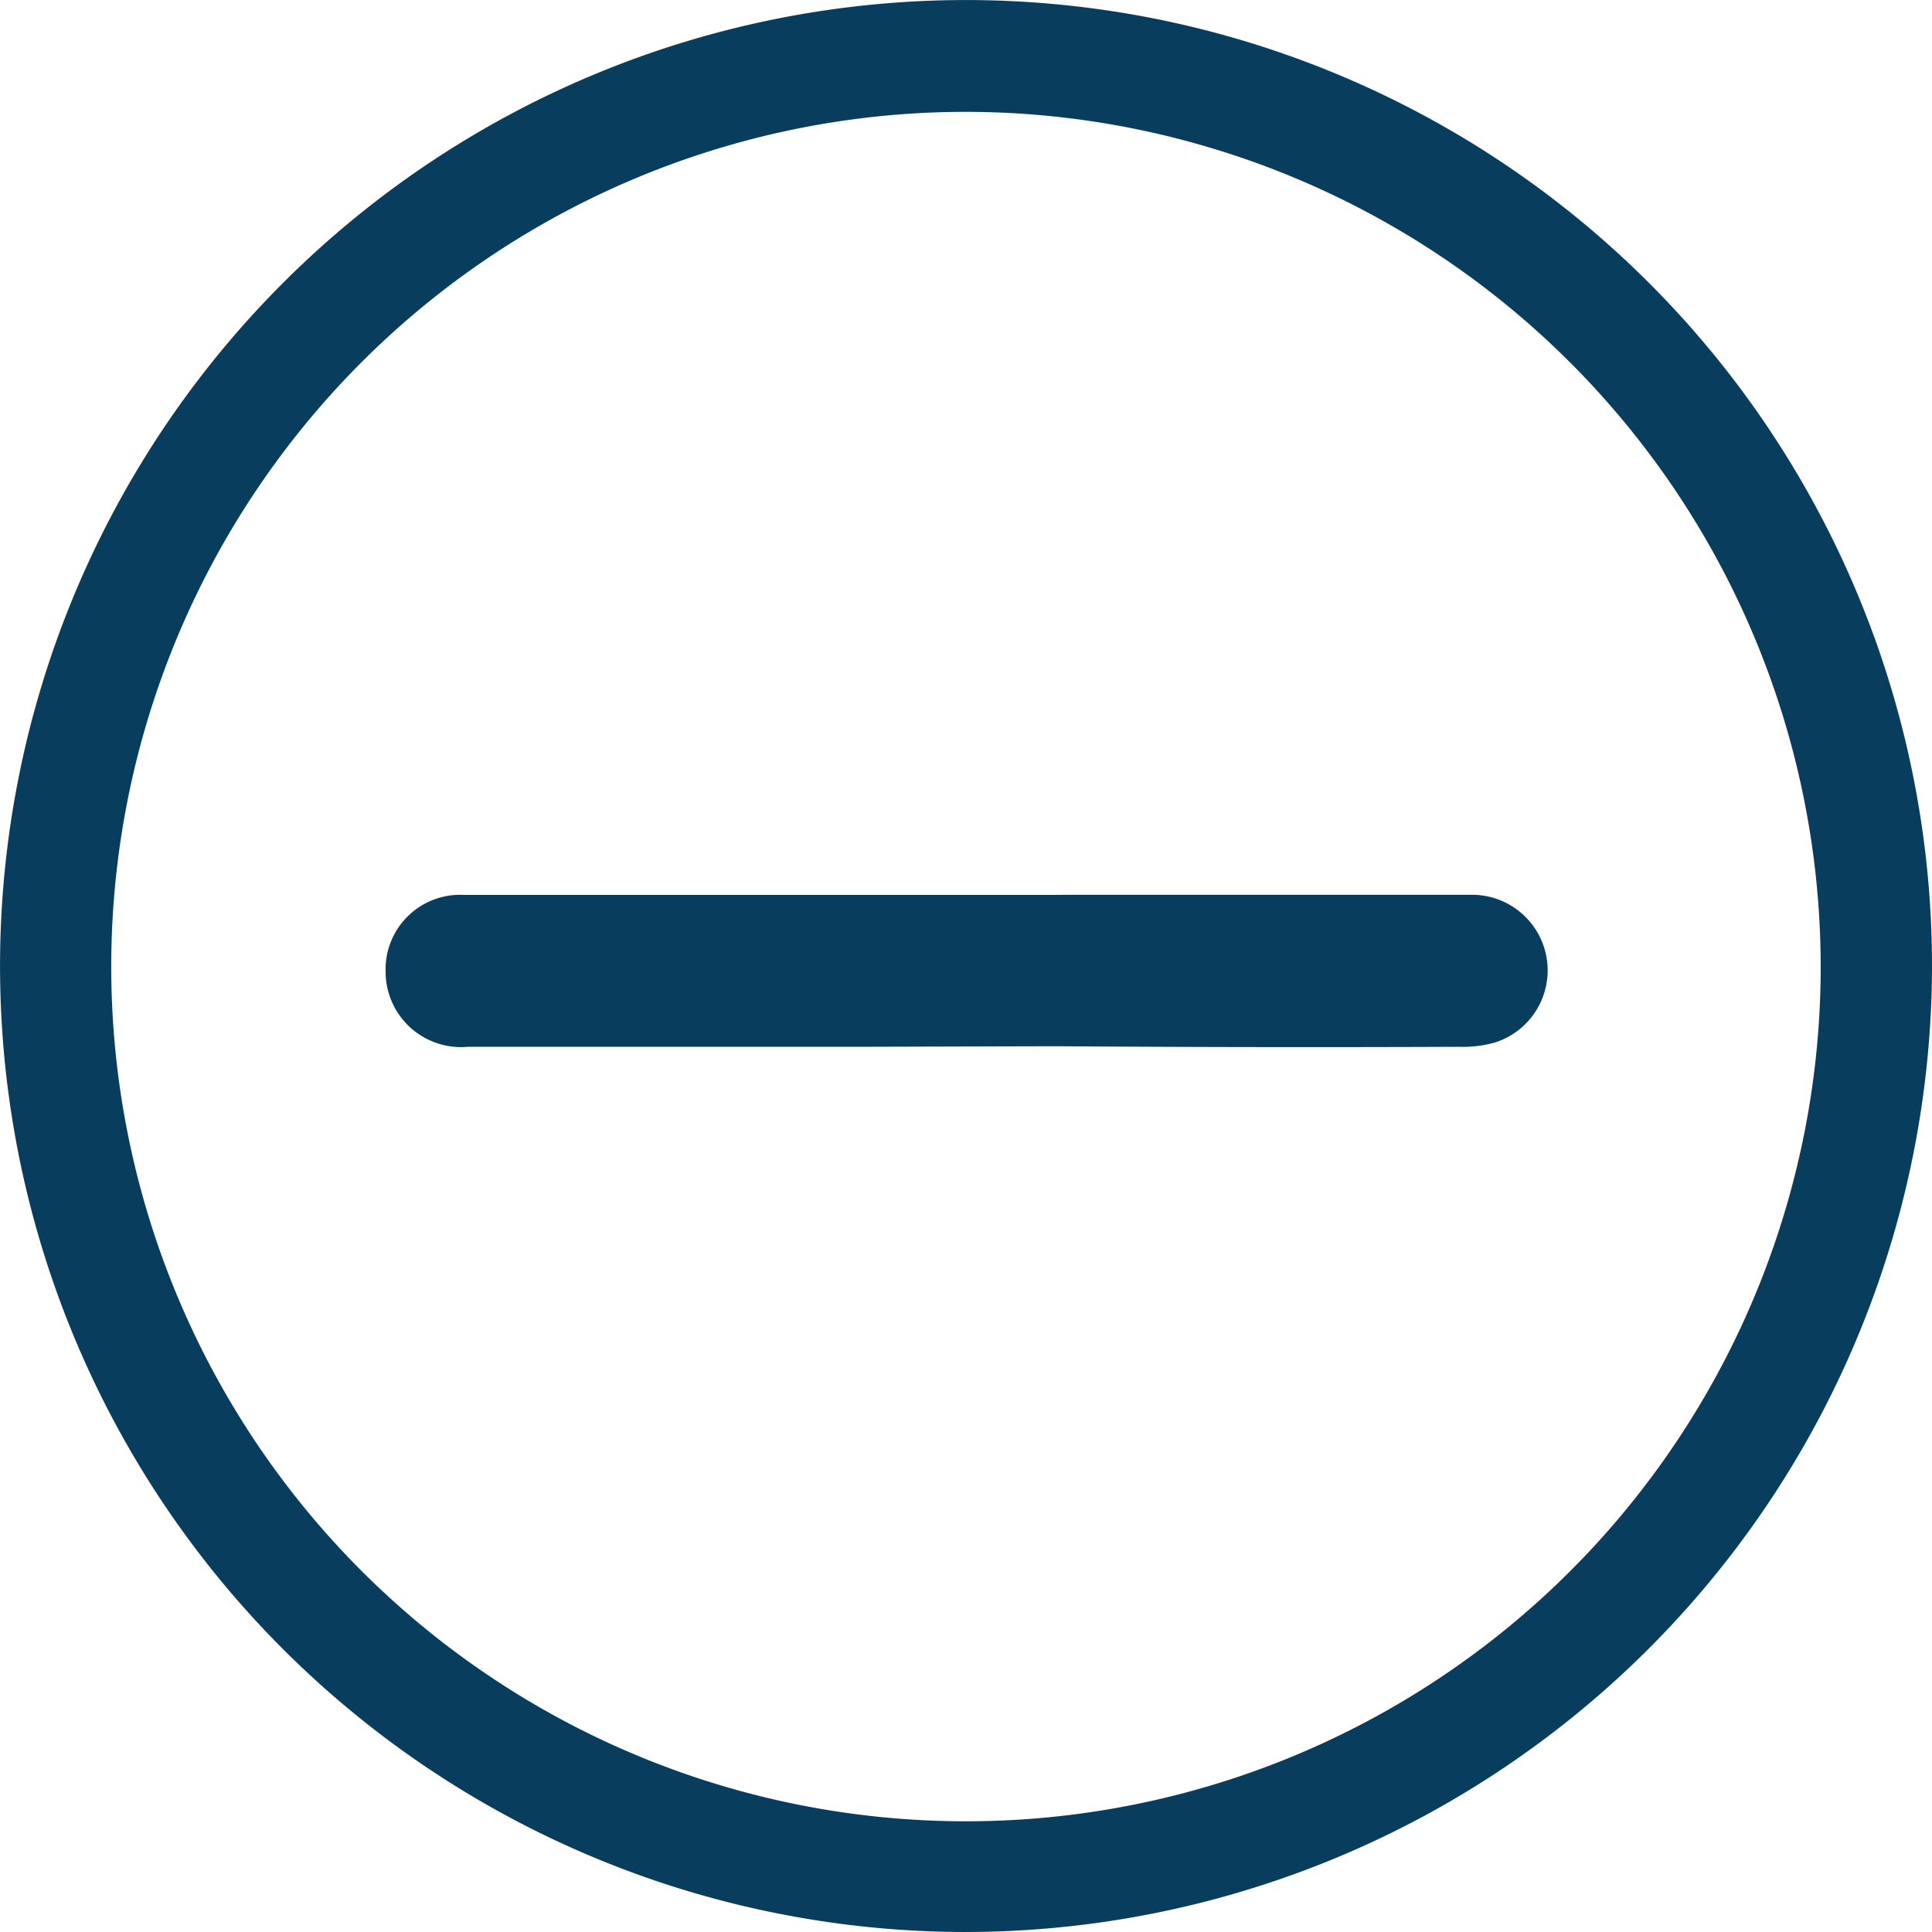 <svg xmlns="http://www.w3.org/2000/svg" width="42.477" height="42.477" viewBox="0 0 42.477 42.477">
  <g id="Substraction" transform="translate(-25.5 -33.5)">
    <path id="Path_6778" data-name="Path 6778" d="M109.663,113.79h8.992a1.663,1.663,0,0,1,.551,3.242,2.566,2.566,0,0,1-.807.1q-4.4.018-8.809-.012c-.428,0-4.27.012-4.453.012H96.61a1.659,1.659,0,0,1-1.811-1.652,1.639,1.639,0,0,1,1.713-1.688h13.152Z" transform="translate(-60.821 -60.617)" fill="#083d5d"/>
    <g id="Group_795" data-name="Group 795" transform="translate(25.5 33.5)">
      <path id="Path_6779" data-name="Path 6779" d="M46.738,75.977A21.238,21.238,0,1,1,67.977,54.738,21.266,21.266,0,0,1,46.738,75.977Zm0-40.018A18.792,18.792,0,1,0,65.53,54.751,18.812,18.812,0,0,0,46.738,35.959Z" transform="translate(-25.5 -33.5)" fill="#083d5d"/>
    </g>
  </g>
</svg>
